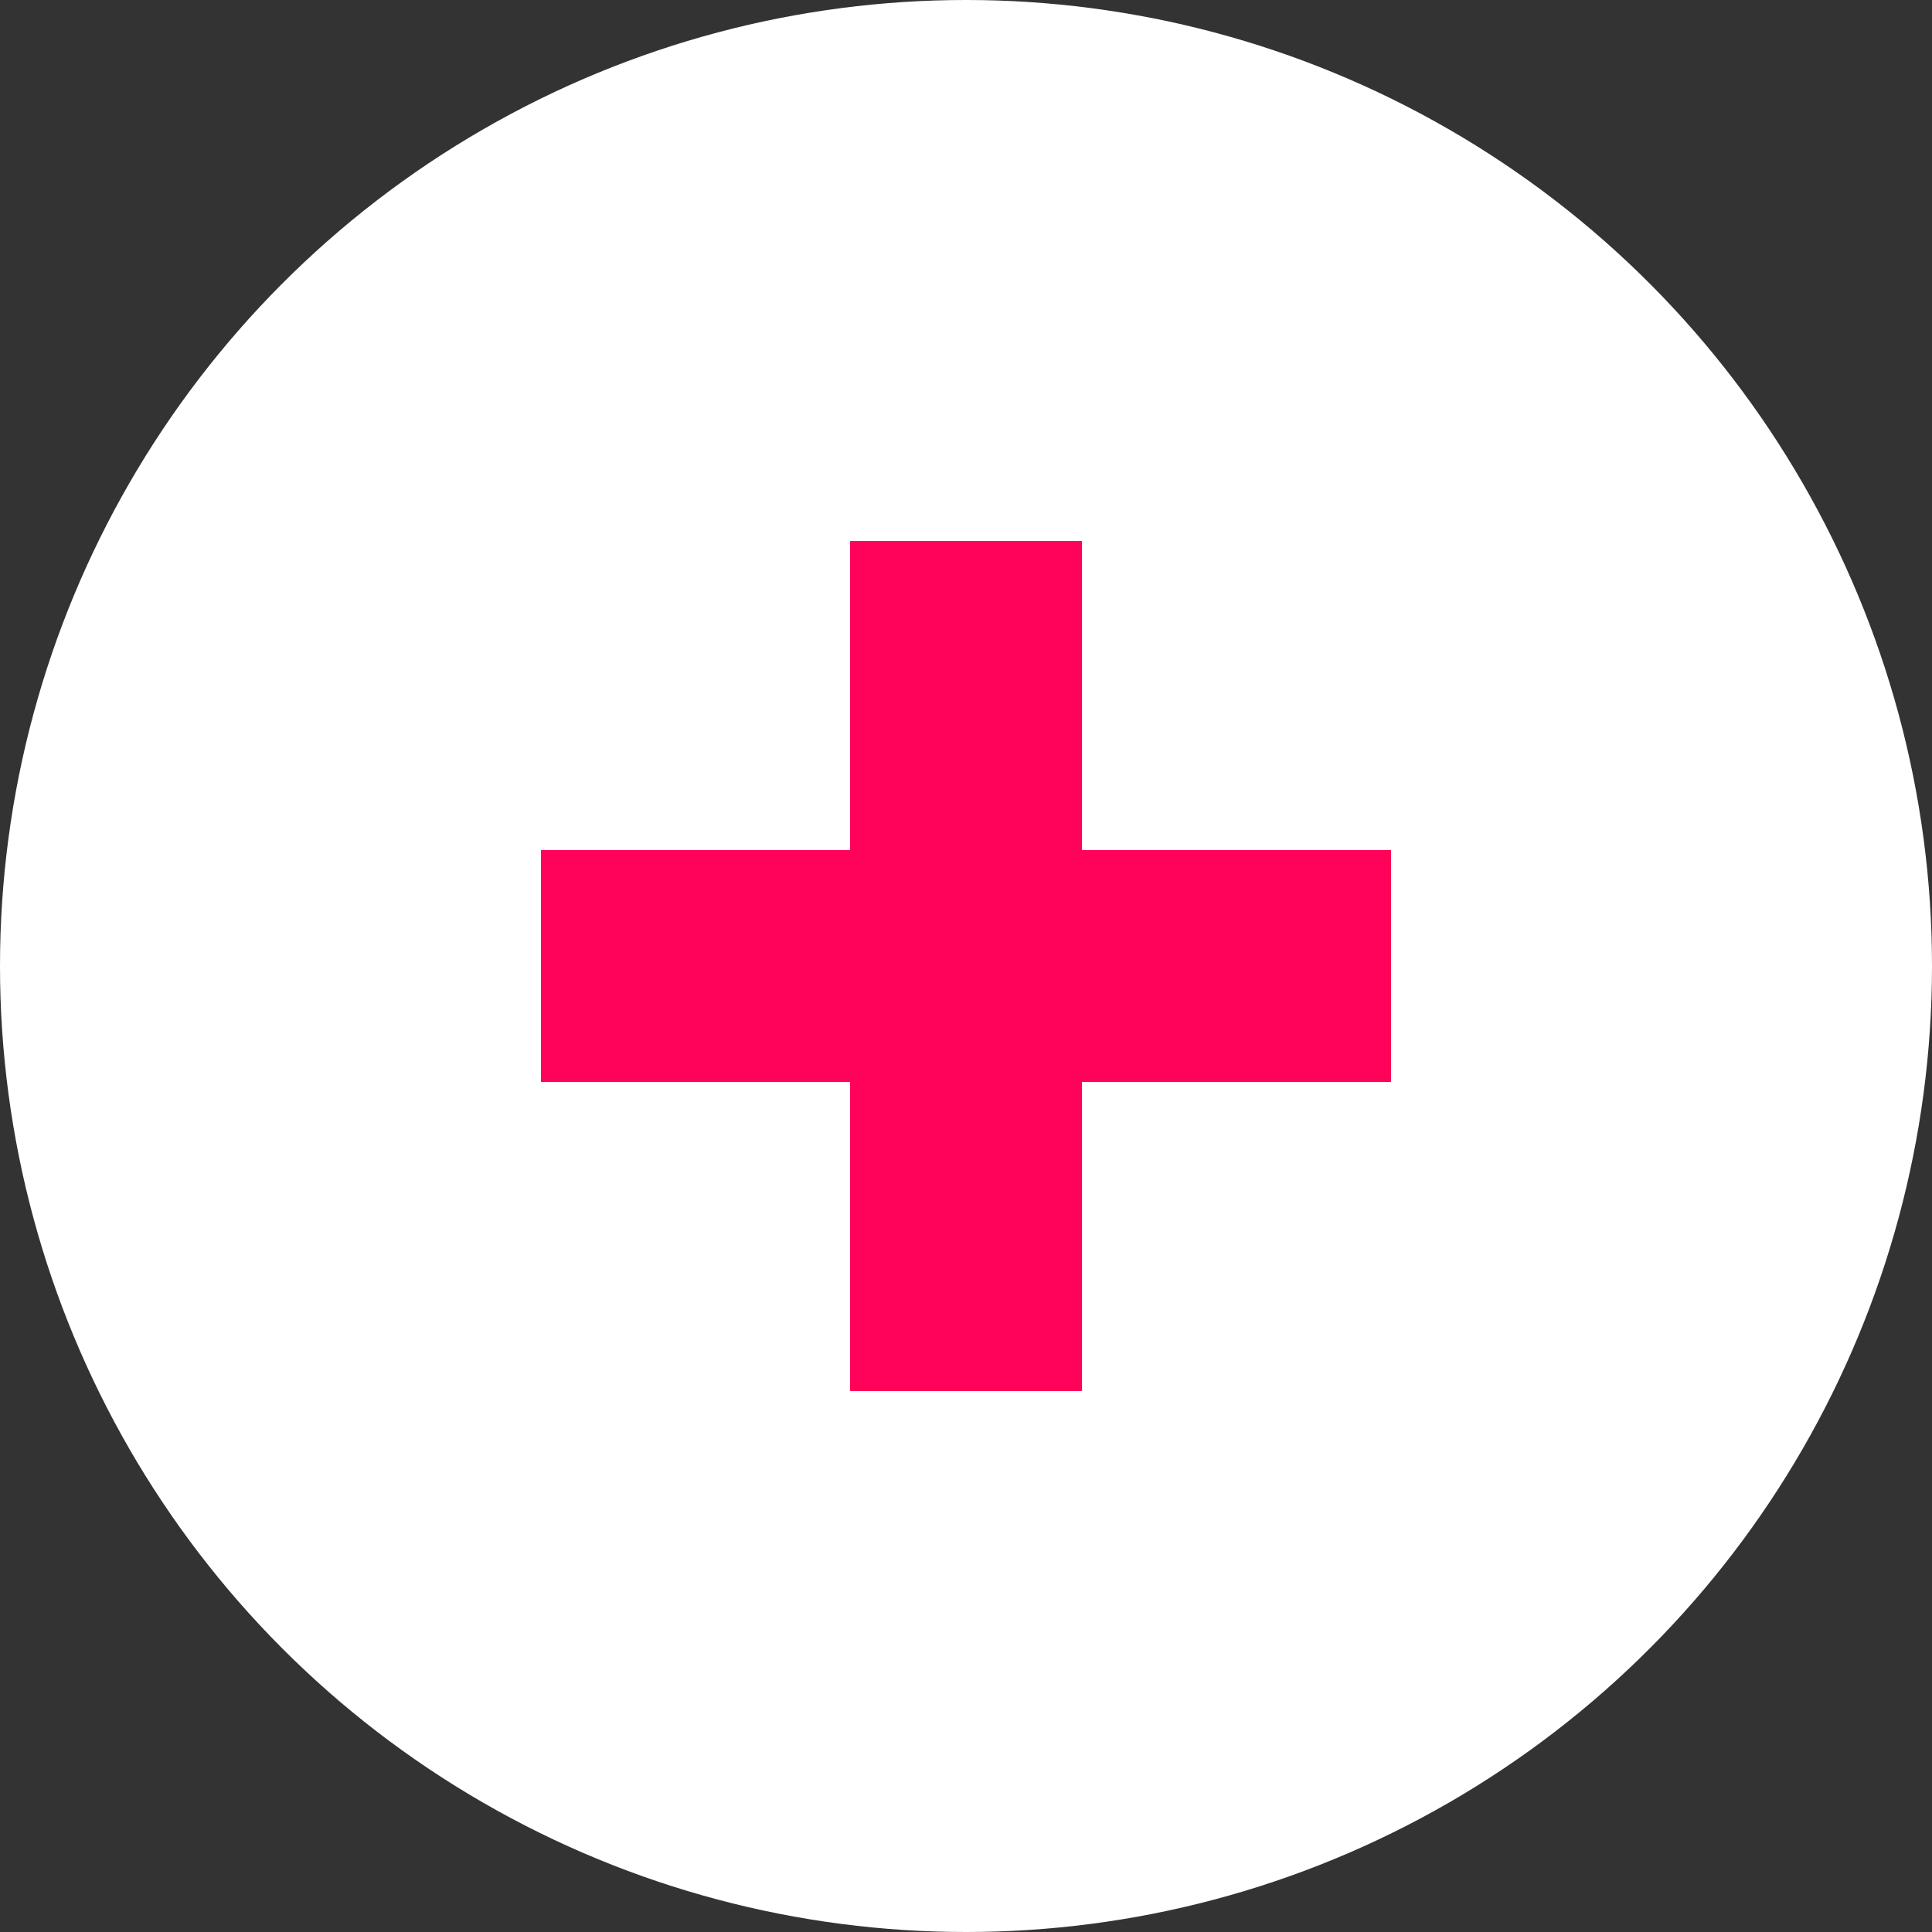 <svg xmlns="http://www.w3.org/2000/svg" width="25" height="25">
	<rect width="100%" height="100%" fill="#333333" stroke="none"/>
	<g fill="none" fill-rule="evenodd">
		<circle cx="12.5" cy="12.5" r="12.5" fill="#FFF"/>
		<path fill="#FE0359" d="M14 7v4h4v3h-4v4h-3v-4H7v-3h4V7h3z"/>
	</g>
</svg>
